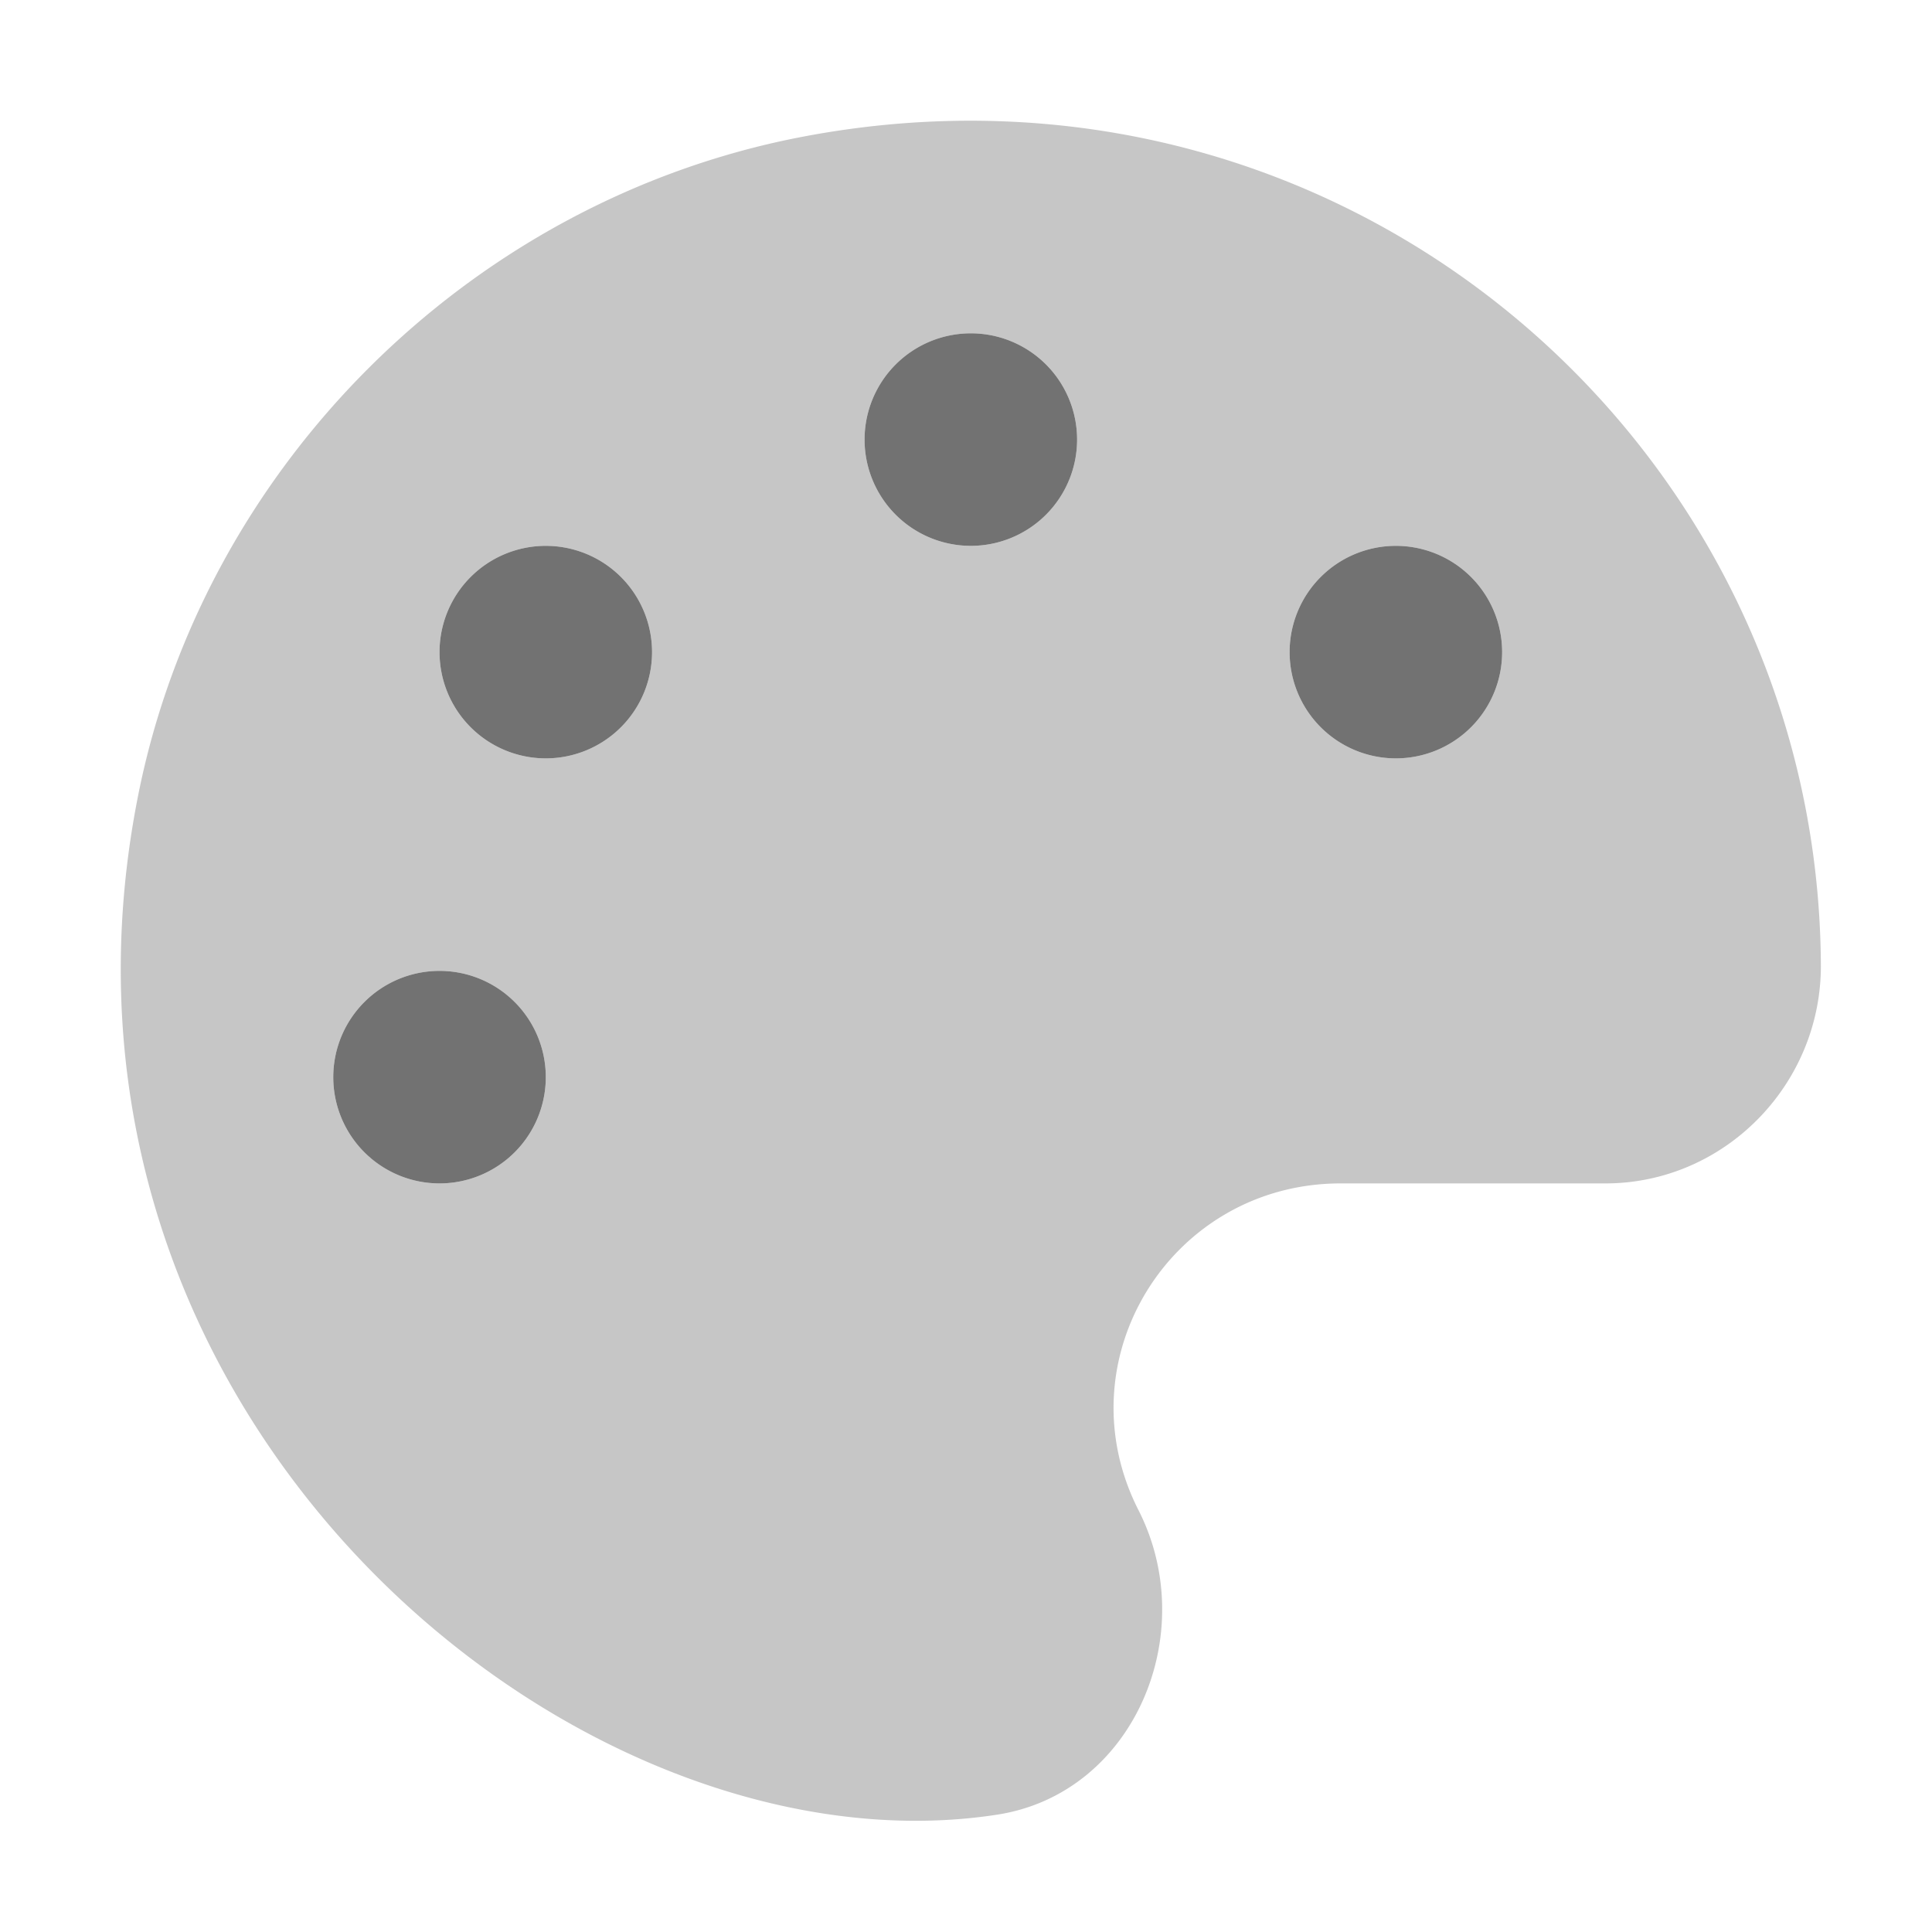 ﻿<?xml version='1.0' encoding='UTF-8'?>
<svg viewBox="-2 -2.001 32 31.997" xmlns="http://www.w3.org/2000/svg">
  <g transform="matrix(0.055, 0, 0, 0.055, 0, 0)">
    <defs>
      <style>.fa-secondary{opacity:.4}</style>
    </defs>
    <path d="M204.29, 5C104.89, 24.4 24.79, 104.29 5.19, 203.4C-31.81, 390.4 136.89, 529.79 263.99, 510.09C305.19, 503.69 325.39, 455.5 306.49, 418.4C283.39, 373 316.39, 320 367.39, 320L447.09, 320C482.89, 320 511.89, 290.4 511.99, 254.69C511.49, 97.13 368.09, -26.87 204.29, 5zM96, 320A32 32 0 1 1 128, 288A32 32 0 0 1 96, 320zM128, 192A32 32 0 1 1 160, 160A32 32 0 0 1 128, 192zM256, 128A32 32 0 1 1 288, 96A32 32 0 0 1 256, 128zM384, 192A32 32 0 1 1 416, 160A32 32 0 0 1 384, 192z" fill="#727272" opacity="0.4" fill-opacity="1" class="Black" />
    <path d="M96, 256A32 32 0 1 0 128, 288A32 32 0 0 0 96, 256zM128, 128A32 32 0 1 0 160, 160A32 32 0 0 0 128, 128zM256, 64A32 32 0 1 0 288, 96A32 32 0 0 0 256, 64zM384, 128A32 32 0 1 0 416, 160A32 32 0 0 0 384, 128z" fill="#727272" fill-opacity="1" class="Black" />
  </g>
</svg>